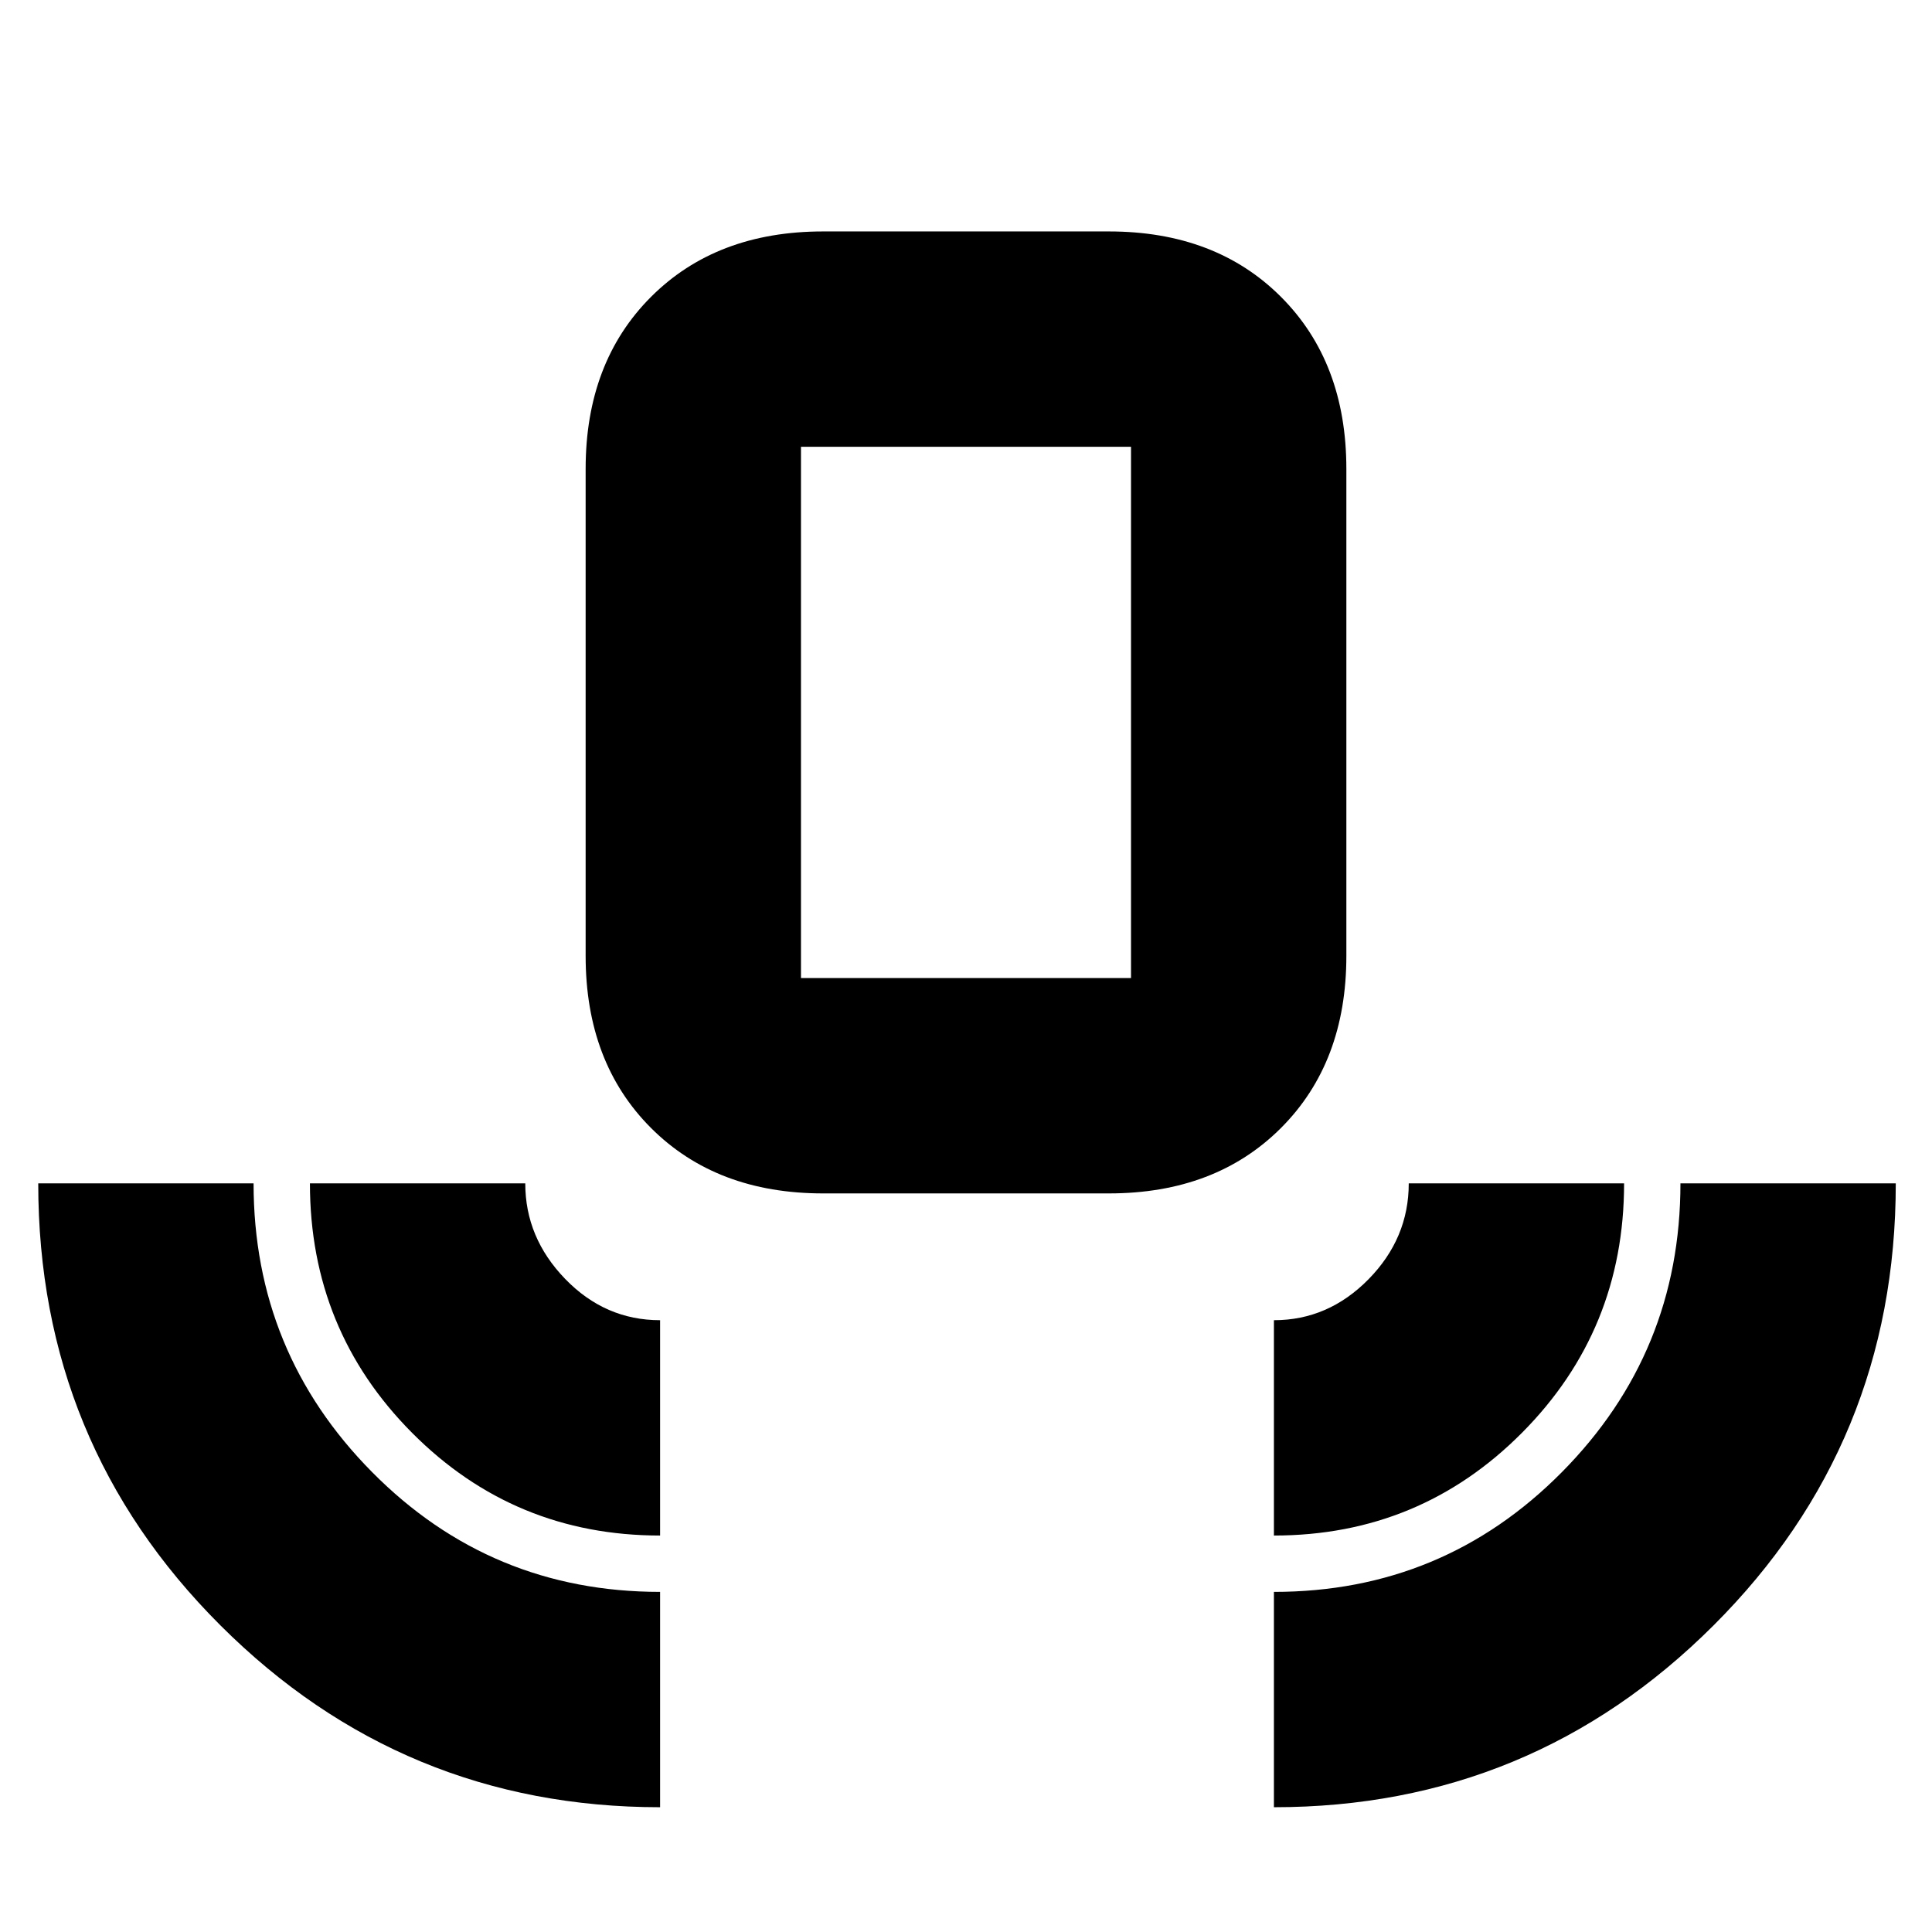 <svg xmlns="http://www.w3.org/2000/svg" height="20" viewBox="0 -960 960 960" width="20"><path d="M328-62q-128 0-218.5-90.394T19-372h107q0 84 58.917 143.5Q243.833-169 328-169v107Zm0-135q-72.5 0-123.25-51.042Q154-299.083 154-372h107q0 27 19.84 47.5T328-304v107Zm81-170q-53 0-85.5-32.5T291-485v-242q0-53 32.5-85.5T409-845h142q53 0 85.5 32.5T669-727v242q0 53-32.5 85.5T551-367H409Zm-11-107h164v-264H398v264Zm235 277v-107q27 0 47-20.34T700-372h107q0 72.917-50.75 123.958Q705.5-197 633-197Zm0 135v-107q84.167 0 143.083-59.5Q835-288 835-372h107q0 129.212-90.5 219.606T633-62ZM398-474h164-164Z"/></svg>